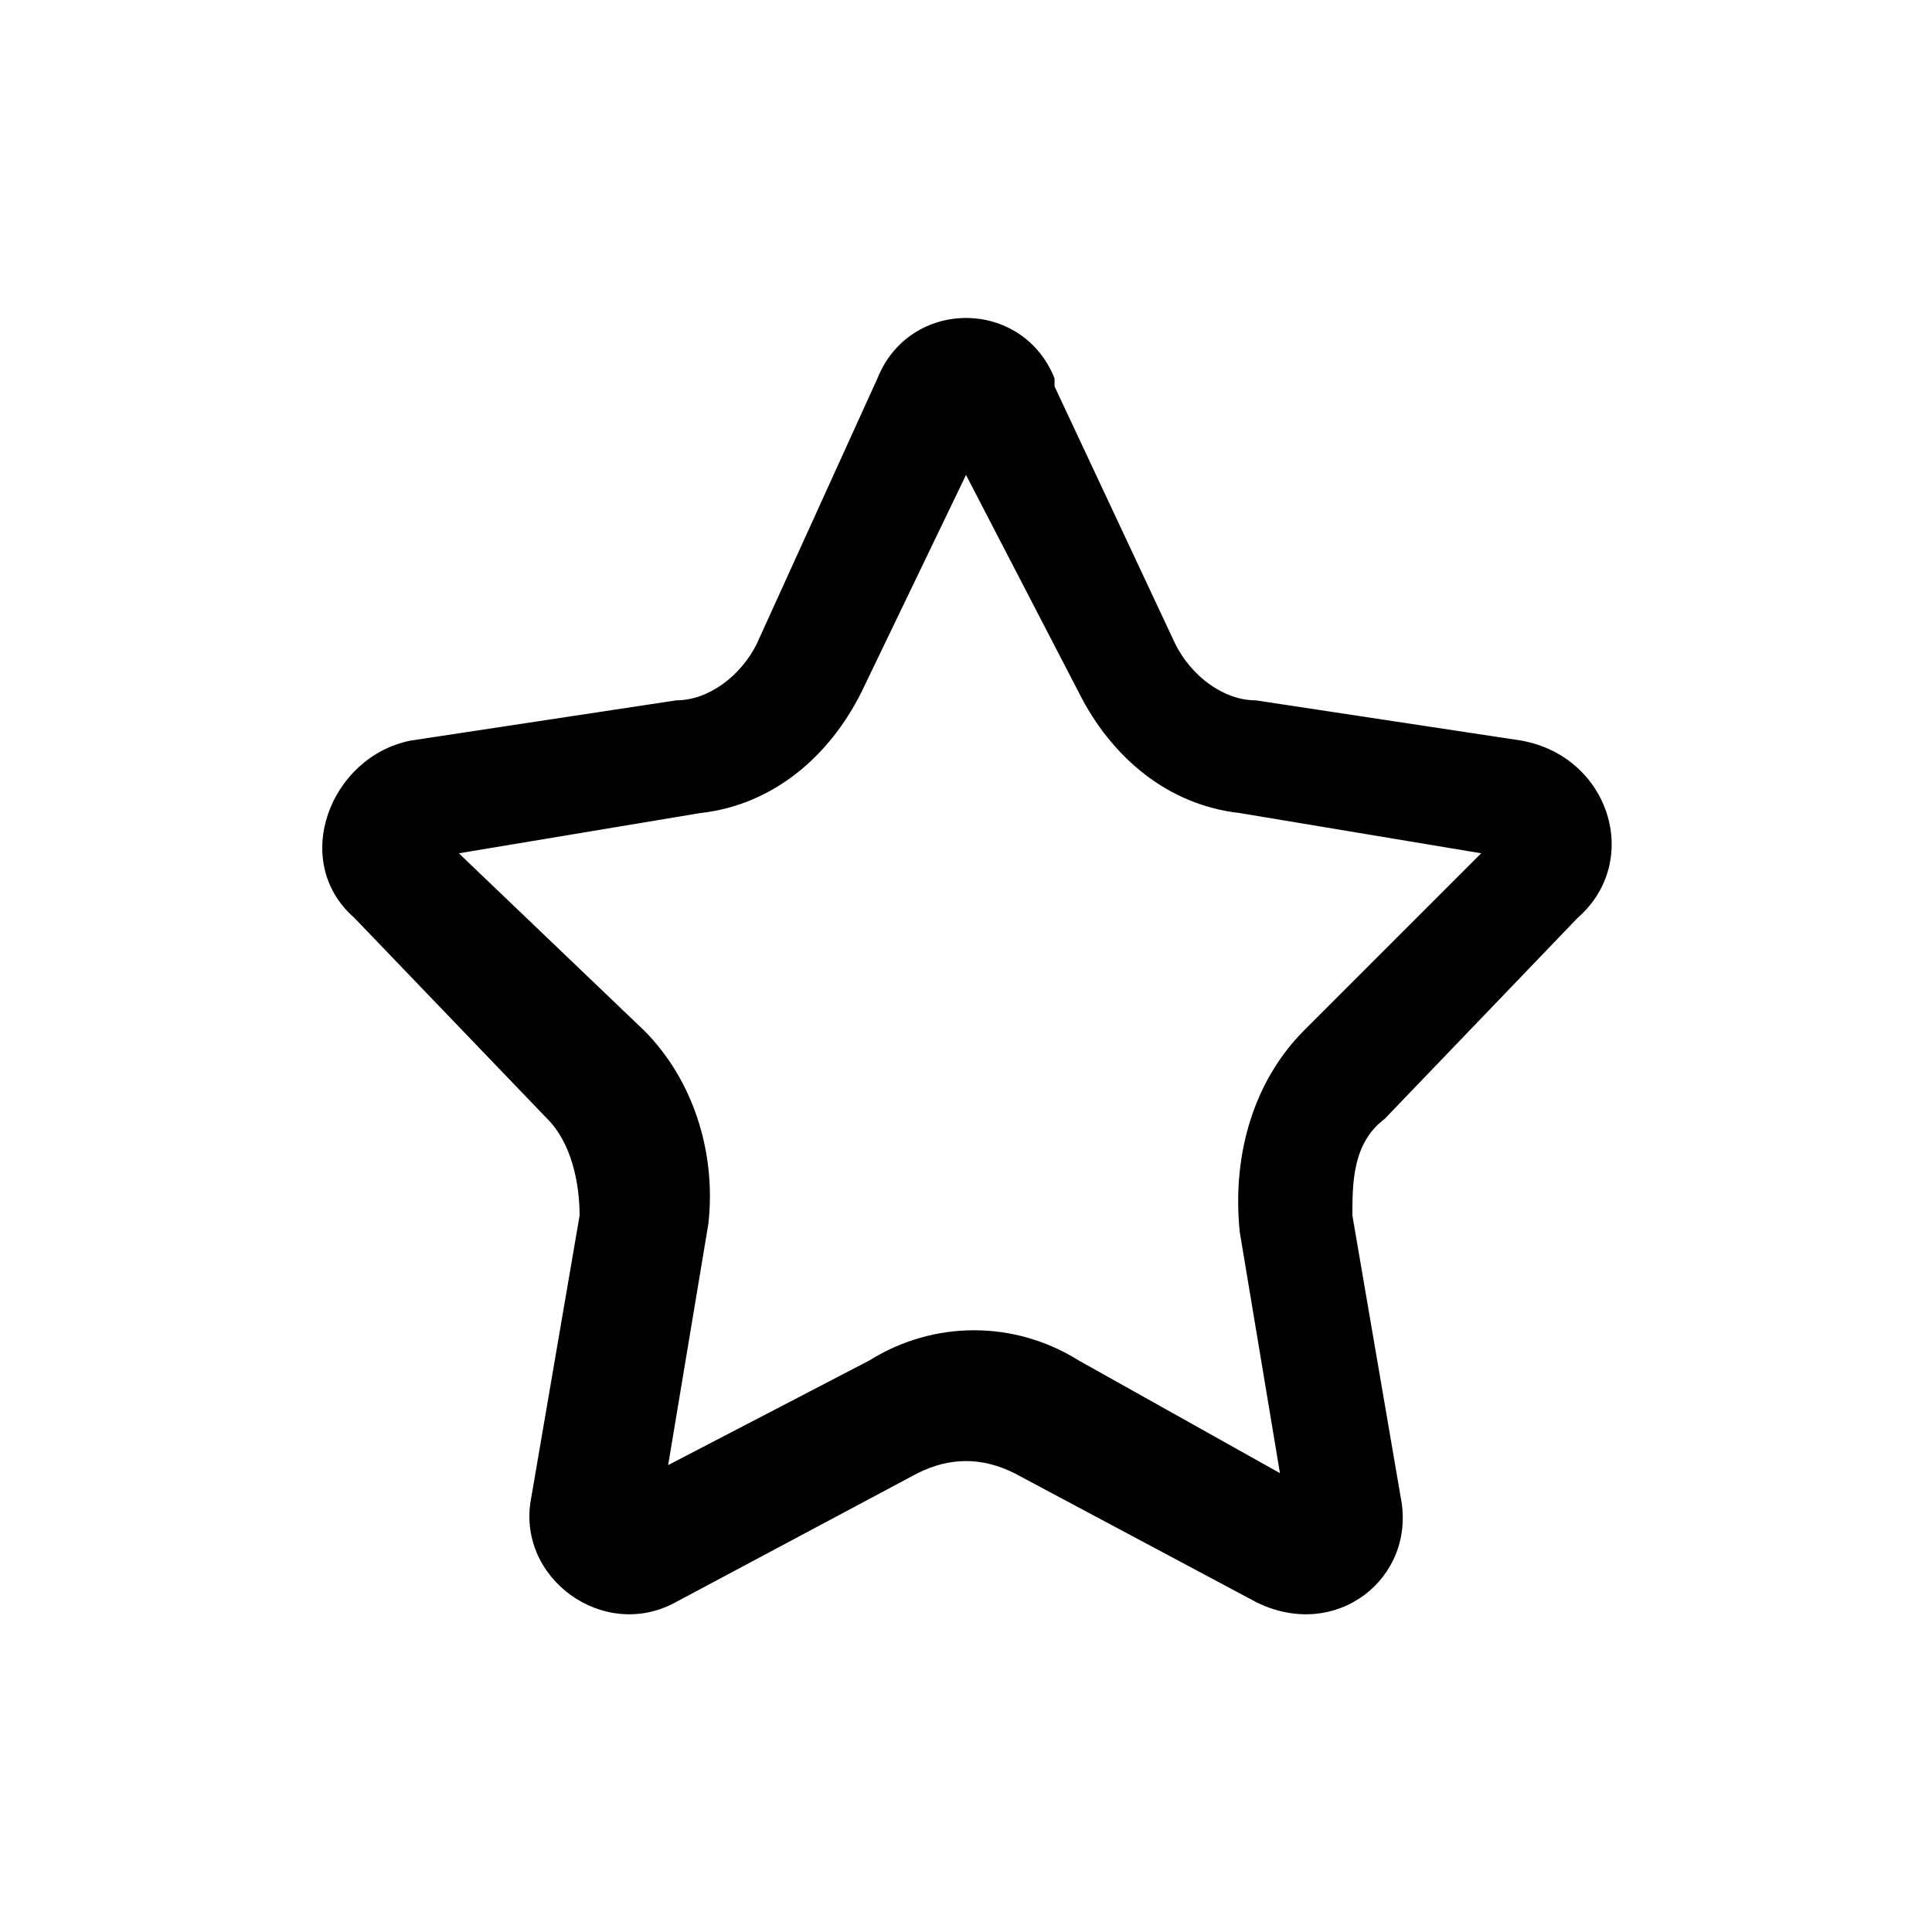 <svg width="24" height="24" fill="none" xmlns="http://www.w3.org/2000/svg">
  <path
    fill-rule="evenodd"
    clip-rule="evenodd"
    d="M12 5.9l-1.3 2.7c-.4.8-1.1 1.4-2 1.5l-3 .5L8 12.8c.6.6.9 1.5.8 2.4l-.5 3 2.5-1.3c.8-.5 1.8-.5 2.6 0l2.5 1.4-.5-3c-.1-1 .2-1.9.8-2.5l2.2-2.2-3-.5c-.9-.1-1.6-.7-2-1.5L12 5.9zm1.1-1.2c-.4-1-1.8-1-2.2 0L9.4 8c-.2.4-.6.7-1 .7l-3.3.5c-1 .2-1.5 1.5-.7 2.2l2.4 2.5c.3.3.4.8.4 1.2l-.6 3.5c-.2 1 .9 1.8 1.8 1.3l3-1.6c.4-.2.8-.2 1.2 0l3 1.6c1 .5 2-.3 1.8-1.3l-.6-3.5c0-.4 0-.9.4-1.2l2.4-2.5c.8-.7.4-2-.7-2.2l-3.3-.5c-.4 0-.8-.3-1-.7l-1.5-3.2z"
    fill="currentColor"
  />
</svg>
